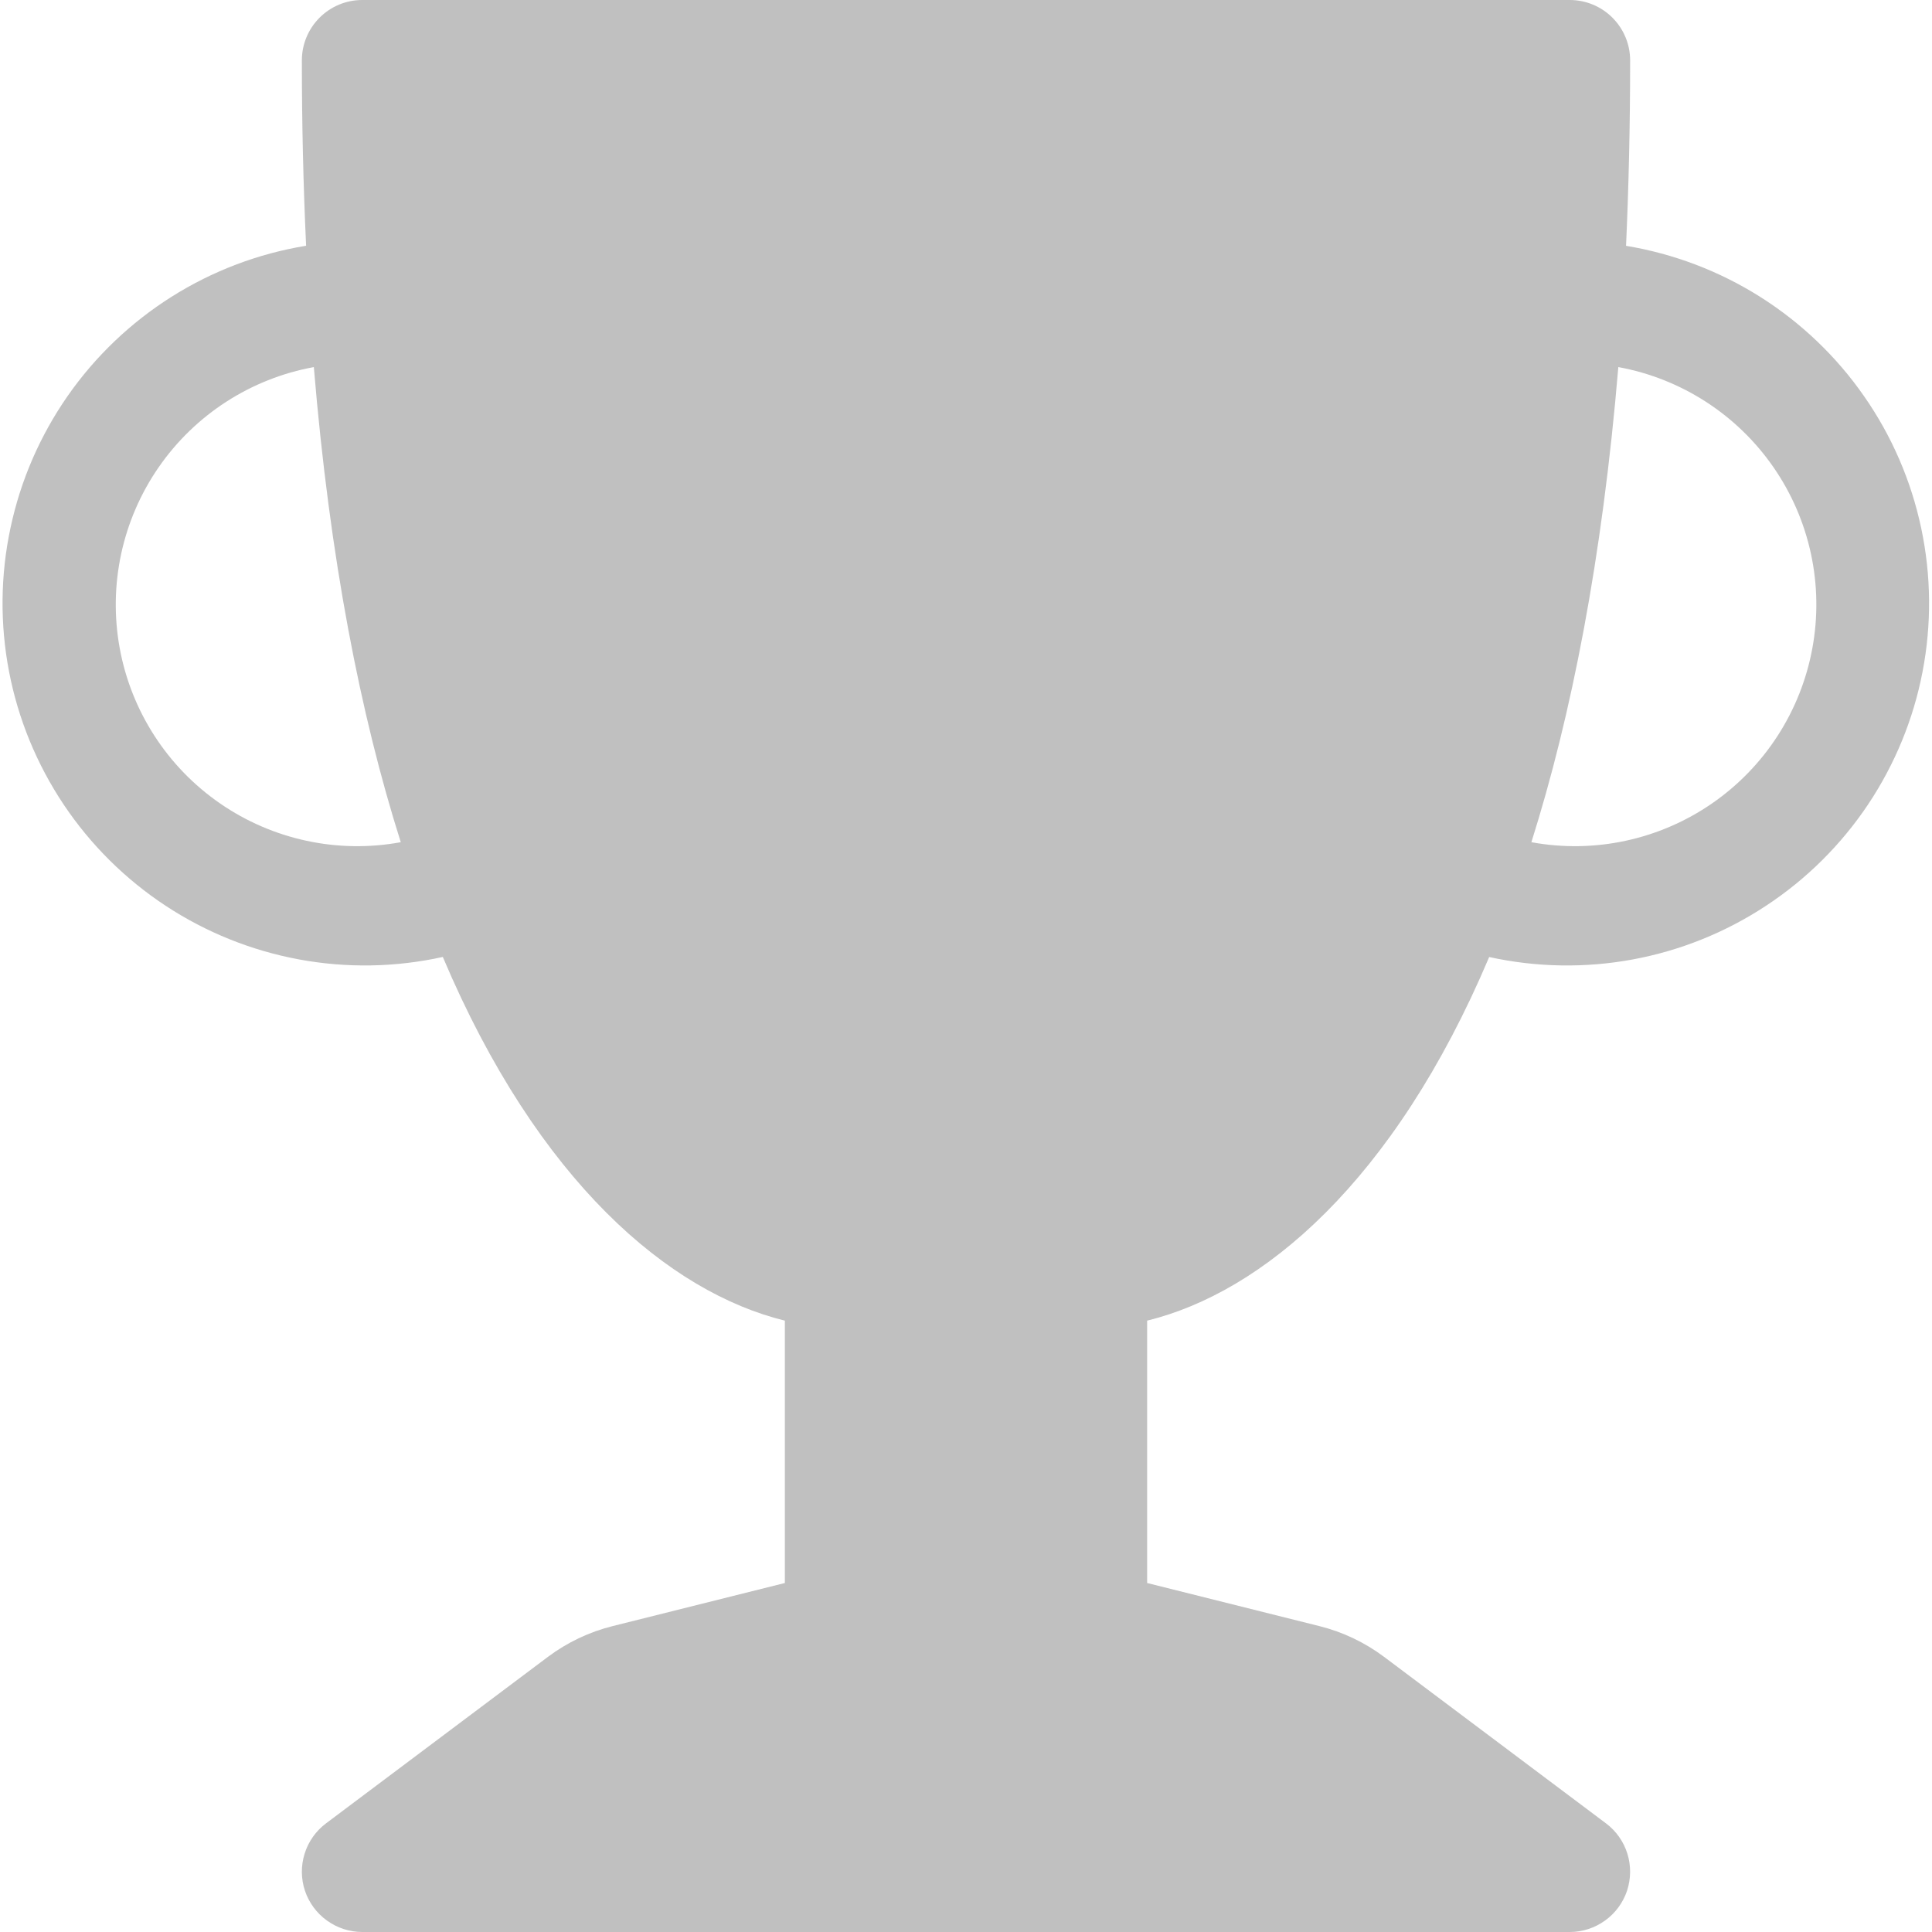 <svg width="25" height="25" viewBox="0 0 25 25" fill="none" xmlns="http://www.w3.org/2000/svg">
<path d="M3.906 0.781C3.906 0.574 3.989 0.375 4.135 0.229C4.282 0.082 4.48 0 4.687 0L20.312 0C20.52 0 20.718 0.082 20.865 0.229C21.011 0.375 21.094 0.574 21.094 0.781C21.094 1.622 21.075 2.422 21.041 3.181C21.658 3.283 22.249 3.508 22.778 3.842C23.307 4.177 23.764 4.613 24.121 5.127C24.479 5.64 24.73 6.22 24.86 6.833C24.99 7.445 24.996 8.077 24.878 8.691C24.76 9.306 24.52 9.89 24.172 10.411C23.824 10.931 23.376 11.376 22.853 11.72C22.33 12.065 21.744 12.301 21.129 12.415C20.514 12.529 19.882 12.518 19.27 12.384C18.036 15.298 16.336 16.723 14.844 17.089V20.484L17.07 21.041C17.373 21.116 17.659 21.252 17.909 21.439L20.781 23.594C20.912 23.692 21.009 23.829 21.058 23.986C21.107 24.142 21.105 24.31 21.054 24.466C21.002 24.621 20.902 24.757 20.769 24.852C20.636 24.948 20.477 25 20.312 25H4.687C4.524 25 4.364 24.948 4.231 24.852C4.098 24.757 3.998 24.621 3.946 24.466C3.894 24.31 3.893 24.142 3.942 23.986C3.991 23.829 4.088 23.692 4.219 23.594L7.091 21.439C7.341 21.252 7.627 21.116 7.93 21.041L10.156 20.484V17.089C8.664 16.723 6.964 15.298 5.73 12.383C5.118 12.518 4.486 12.529 3.87 12.415C3.254 12.301 2.667 12.065 2.144 11.721C1.621 11.377 1.172 10.931 0.824 10.411C0.476 9.89 0.235 9.305 0.117 8.69C-0.001 8.075 0.005 7.442 0.136 6.83C0.266 6.217 0.518 5.637 0.876 5.123C1.234 4.61 1.692 4.173 2.222 3.839C2.752 3.505 3.343 3.281 3.961 3.18C3.924 2.381 3.906 1.581 3.906 0.781ZM4.061 4.75C3.246 4.899 2.523 5.366 2.052 6.048C1.581 6.73 1.4 7.571 1.549 8.387C1.698 9.202 2.165 9.925 2.847 10.396C3.529 10.867 4.371 11.048 5.186 10.898C4.666 9.258 4.267 7.233 4.061 4.75ZM19.816 10.898C20.631 11.048 21.472 10.867 22.154 10.396C22.836 9.925 23.303 9.202 23.452 8.387C23.602 7.571 23.421 6.73 22.95 6.048C22.479 5.366 21.756 4.899 20.941 4.75C20.733 7.234 20.334 9.258 19.816 10.898Z" fill="#9E9E9E" fill-opacity="0.65"/>
</svg>

